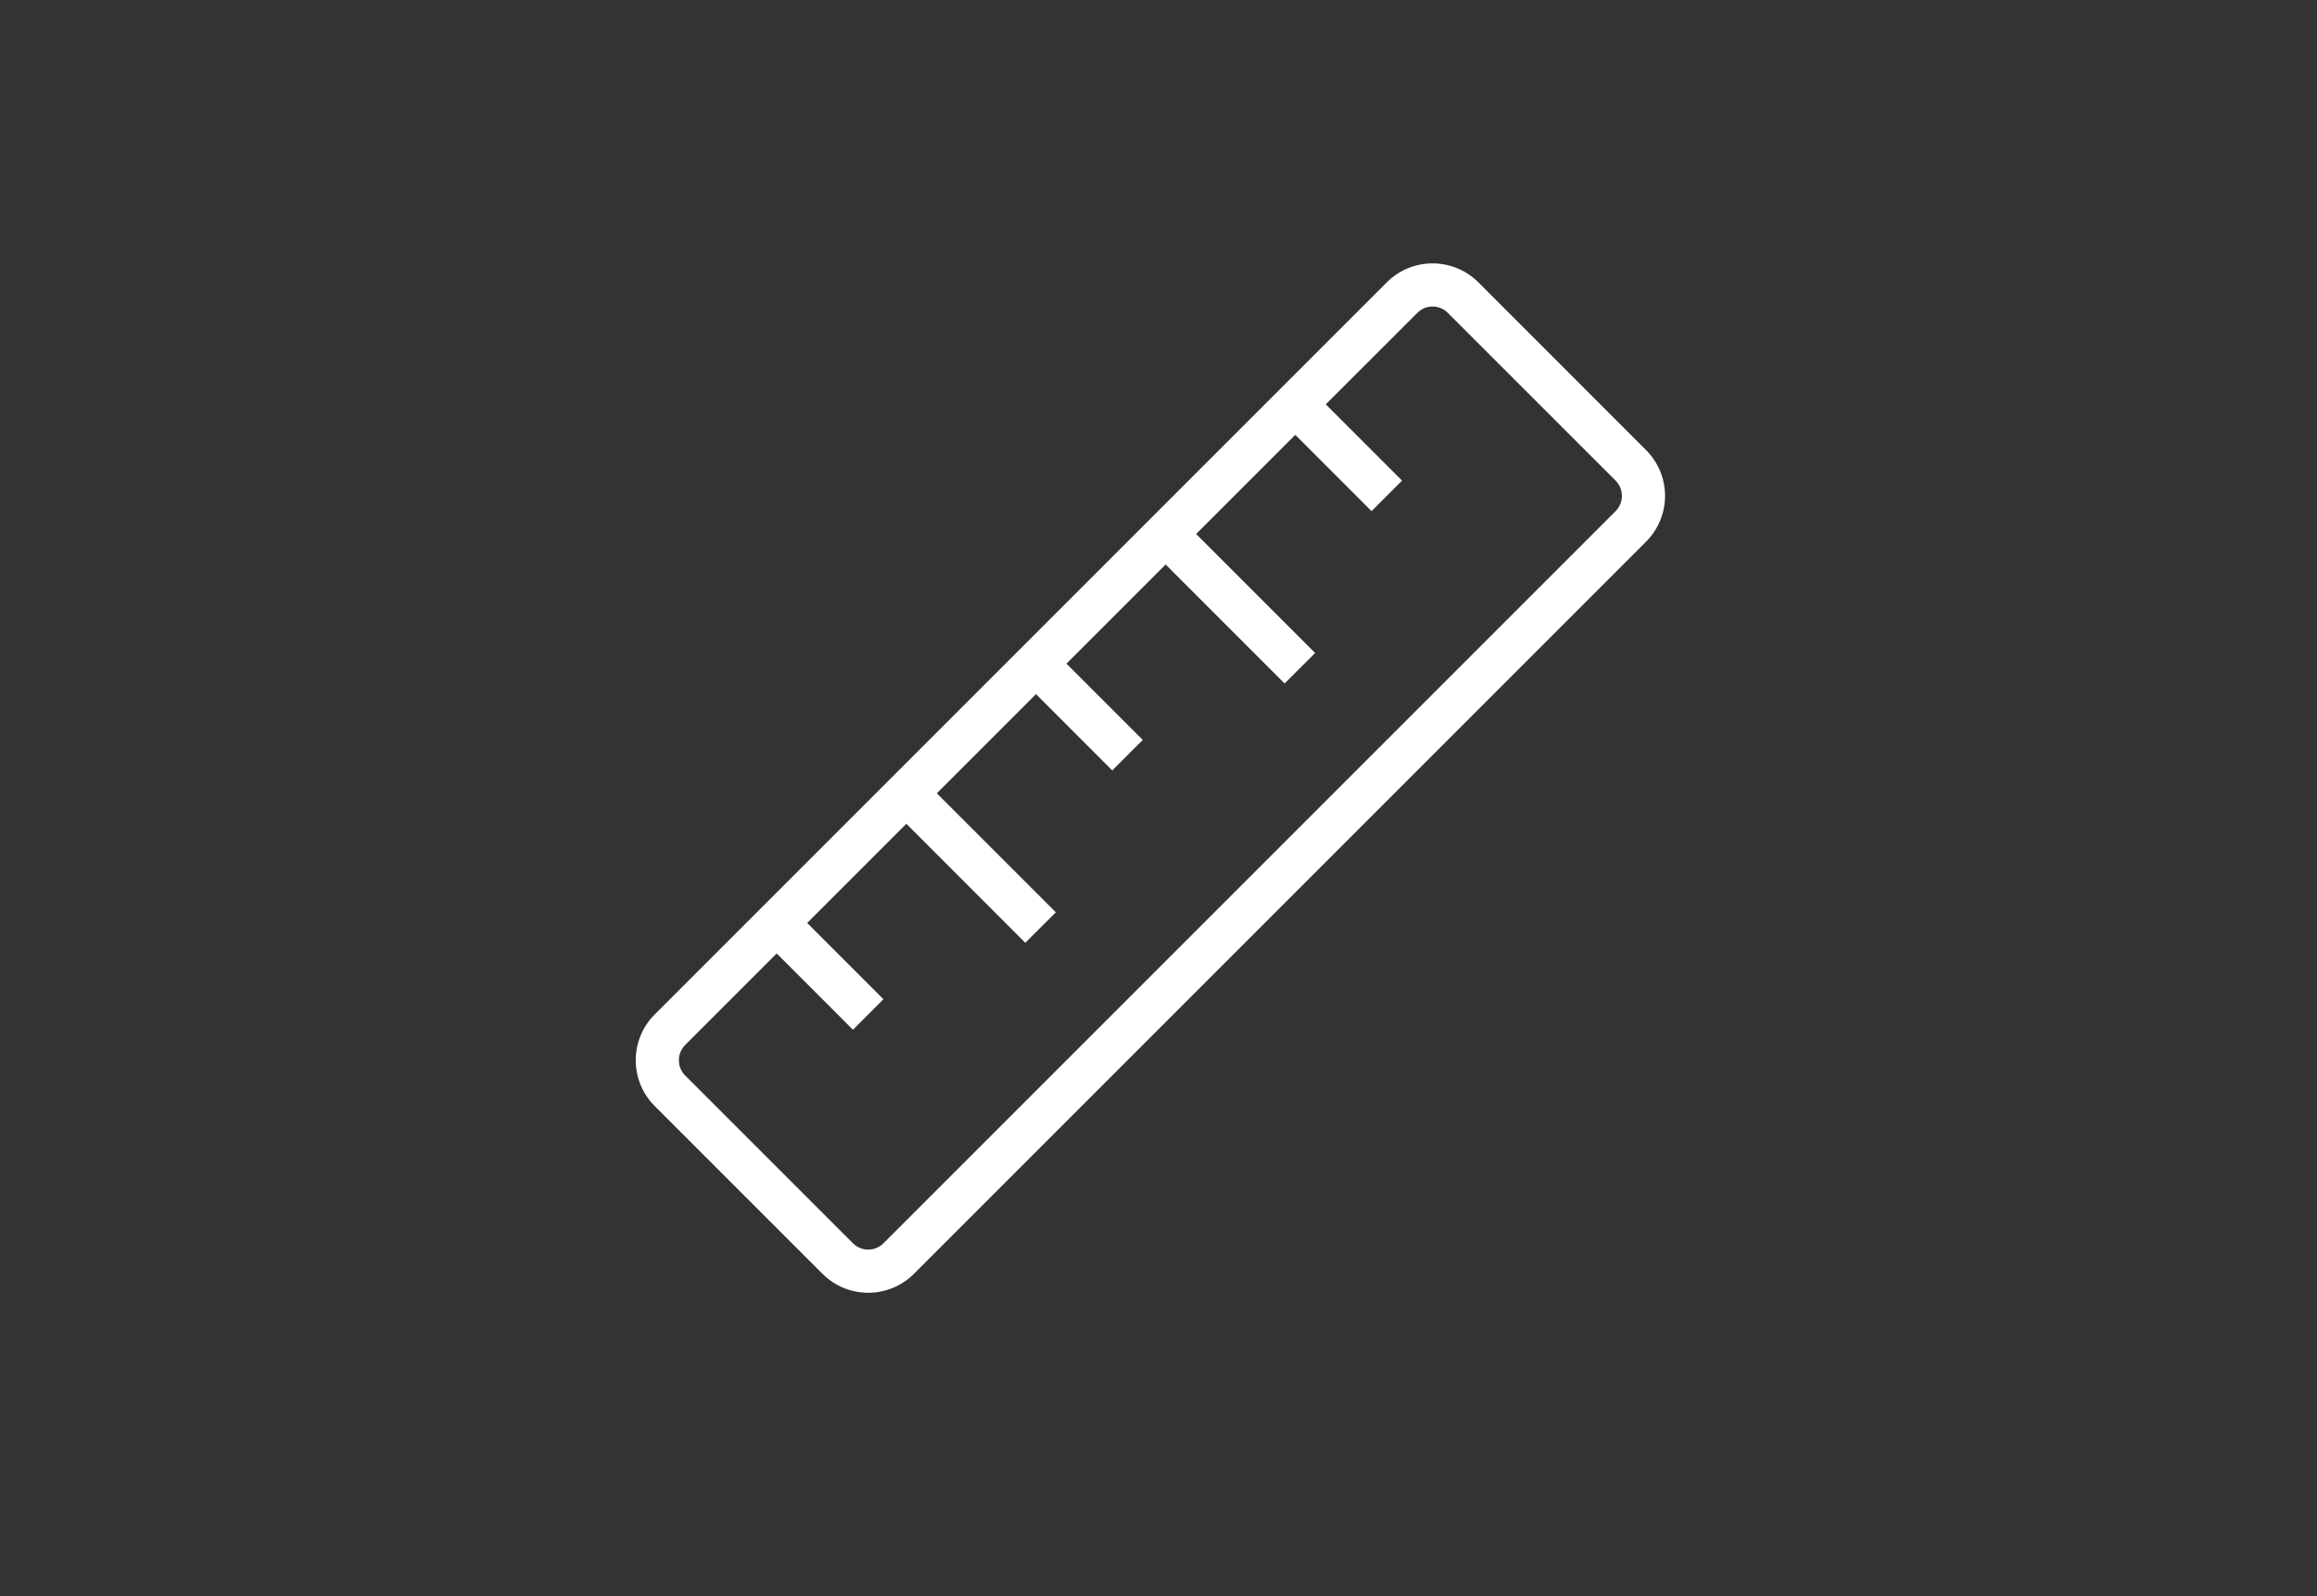<svg width="45" height="31" viewBox="0 0 45 31" fill="none" xmlns="http://www.w3.org/2000/svg">
<rect x="0" y="0" width="45" height="31" fill="#333333" stroke="none"/>
<path d="M12.715 19.702C12.479 19.938 12.347 20.258 12.347 20.591C12.347 20.924 12.479 21.244 12.715 21.48L15.973 24.738C16.209 24.974 16.529 25.107 16.862 25.107C17.195 25.107 17.515 24.974 17.751 24.738L31.97 10.519C32.206 10.283 32.338 9.964 32.338 9.63C32.338 9.297 32.206 8.977 31.97 8.742L28.712 5.483C28.476 5.247 28.156 5.115 27.823 5.115C27.49 5.115 27.17 5.247 26.934 5.483L12.715 19.702ZM13.307 20.295L15.085 18.517L16.566 19.999L17.158 19.406L15.677 17.925L17.603 15.999L19.913 18.31L20.506 17.718L18.195 15.407L20.121 13.481L21.602 14.963L22.194 14.37L20.713 12.889L22.639 10.963L24.949 13.274L25.542 12.682L23.231 10.371L25.157 8.445L26.638 9.927L27.23 9.334L25.749 7.853L27.527 6.076C27.605 5.997 27.712 5.953 27.823 5.953C27.934 5.953 28.041 5.997 28.119 6.076L31.378 9.334C31.456 9.413 31.5 9.519 31.5 9.63C31.5 9.741 31.456 9.848 31.378 9.927L17.158 24.146C17.08 24.224 16.973 24.269 16.862 24.269C16.751 24.269 16.645 24.224 16.566 24.146L13.307 20.887C13.229 20.809 13.185 20.702 13.185 20.591C13.185 20.48 13.229 20.373 13.307 20.295Z" fill="white"/>
</svg>
